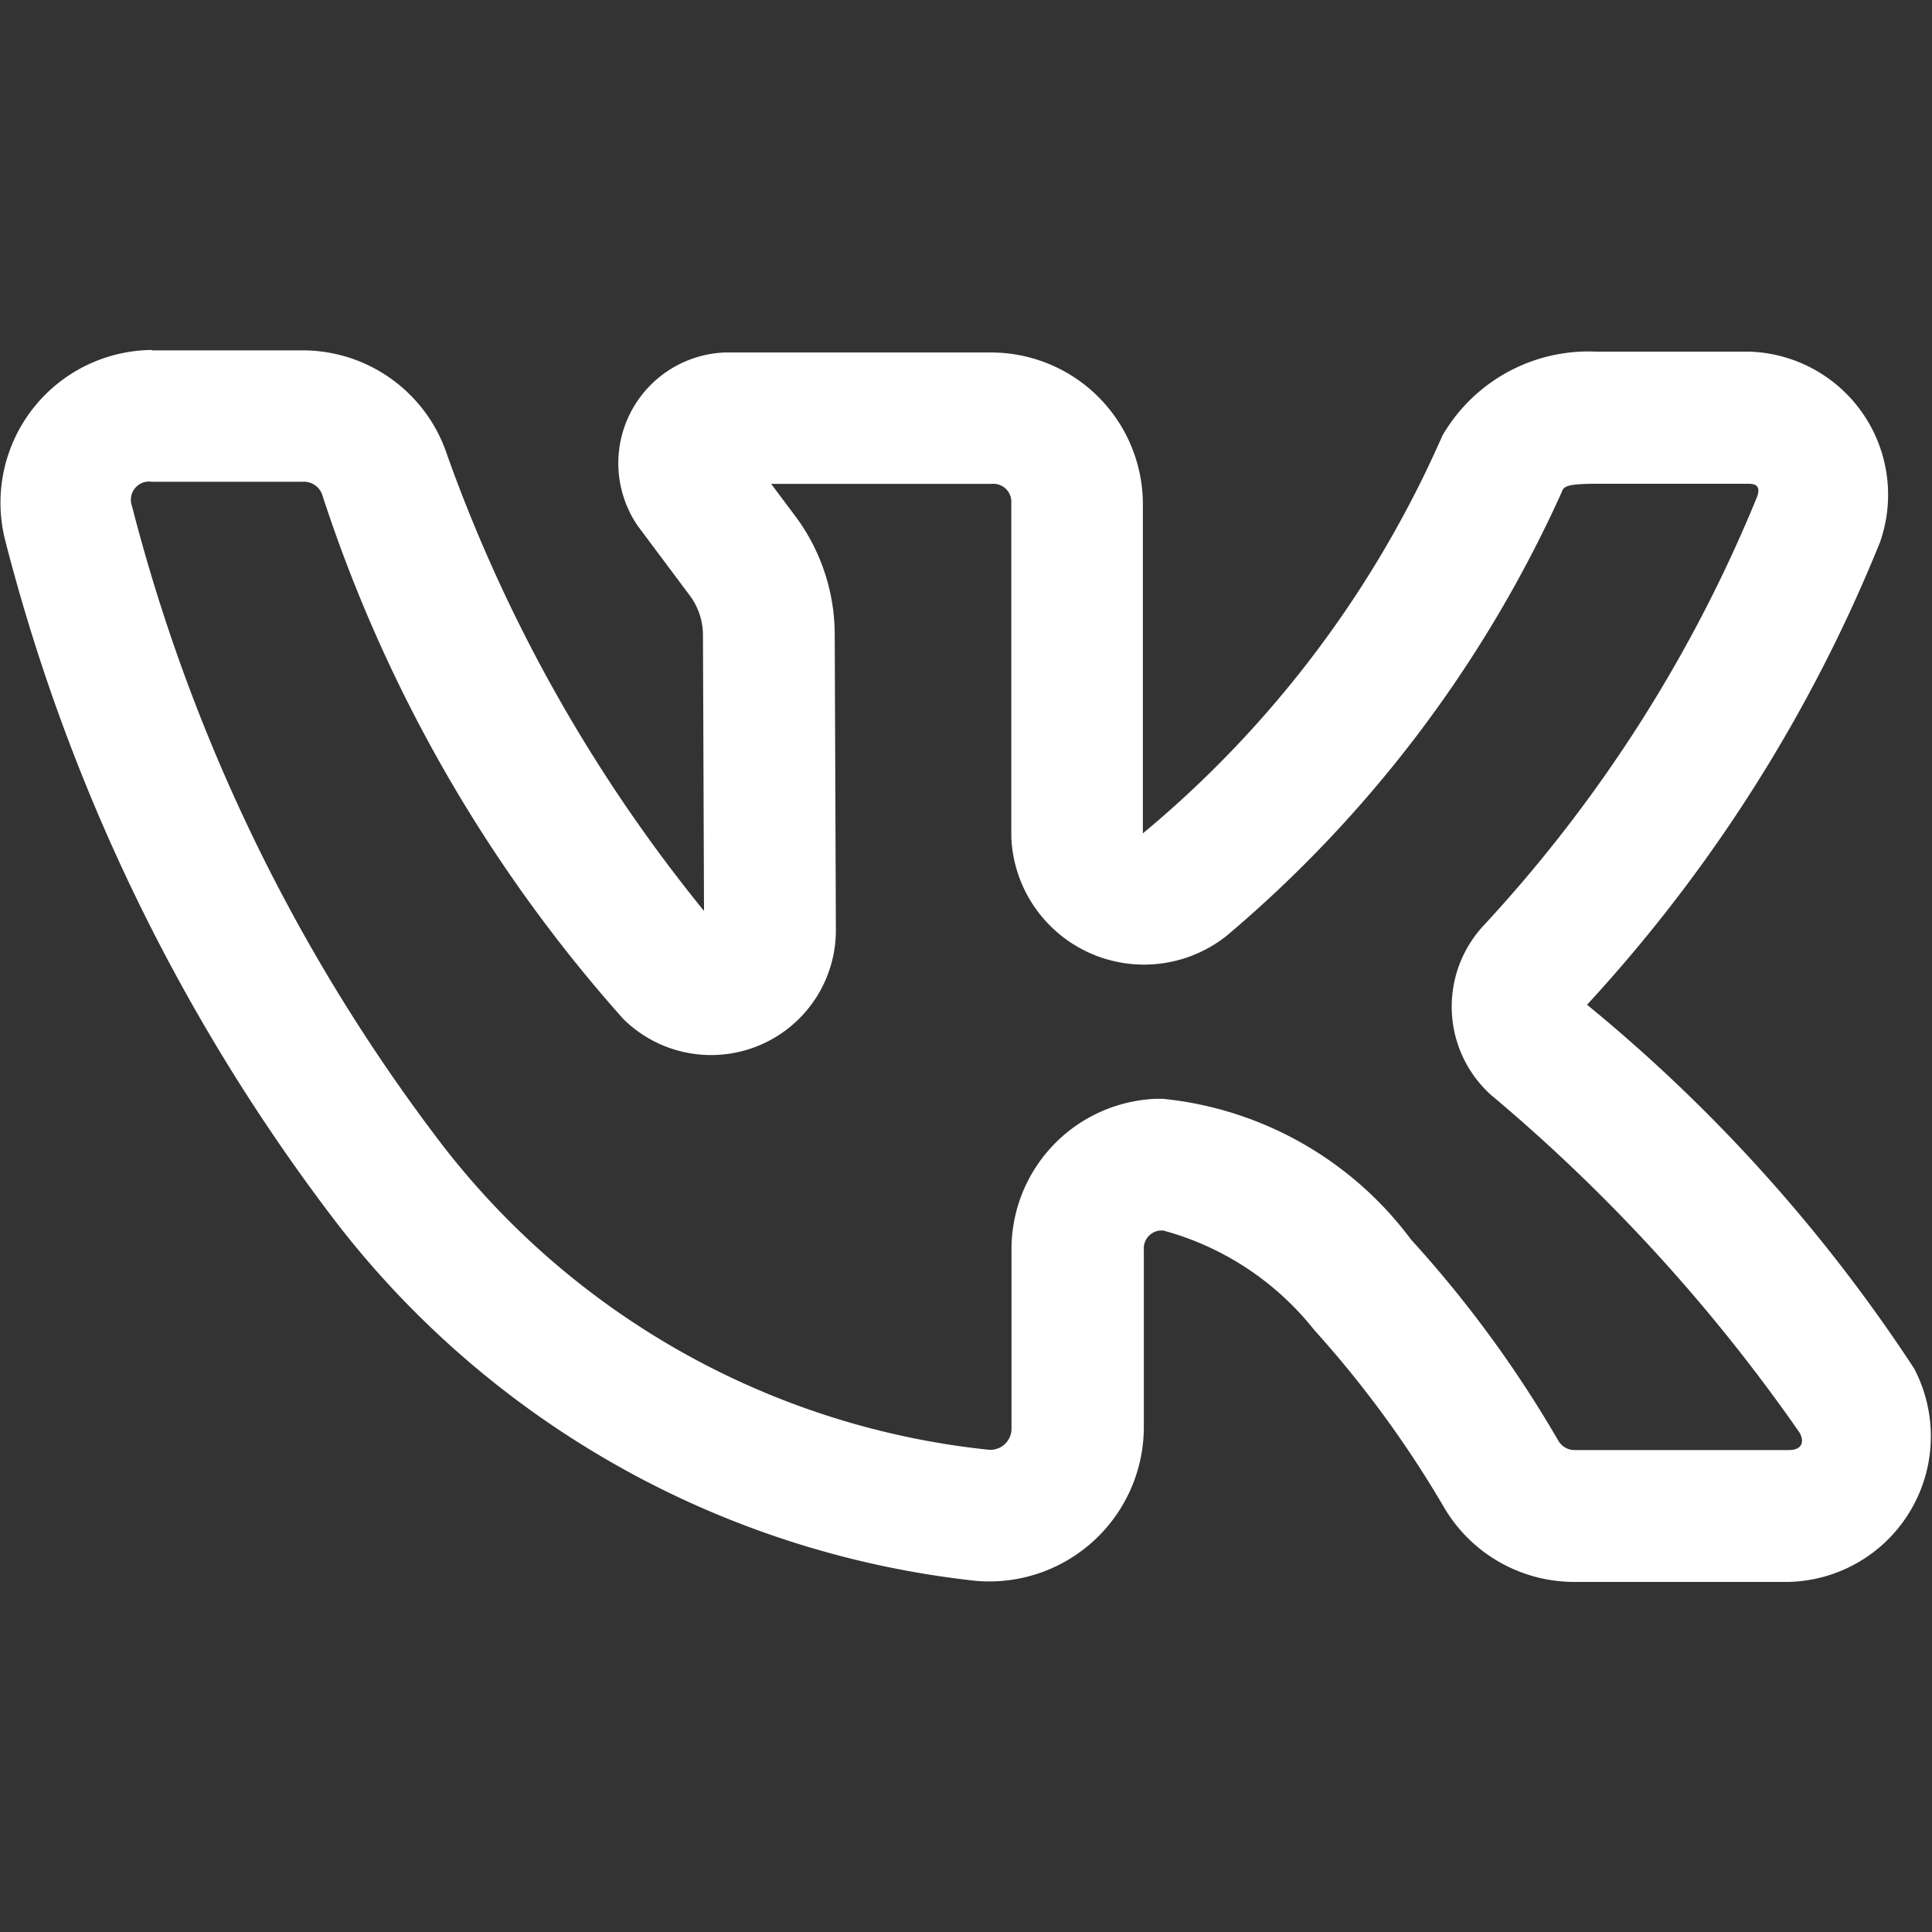 <svg xmlns="http://www.w3.org/2000/svg" xmlns:xlink="http://www.w3.org/1999/xlink" width="20" height="20" viewBox="0 0 20 20">
  <rect x="0" y="0" width="20" height="20" fill="#333333" stroke="none"/>
  <defs>
    <clipPath id="clip-path-vk">
      <rect id="Прямоугольник_11" data-name="Прямоугольник 11" width="20" height="20" transform="translate(1100 230)" fill="#fff"/>
    </clipPath>
  </defs>
  <g id="Группа_масок_5" data-name="Группа масок 5" transform="translate(-1100 -230)" clip-path="url(#clip-path-vk)">
    <path id="icons8-vkontakte" d="M2.831,6.974A1.581,1.581,0,0,0,1.317,8.961a19.646,19.646,0,0,0,3.435,7.06,9.685,9.685,0,0,0,6.609,3.695A1.6,1.6,0,0,0,13.1,18.129v-1.84a.186.186,0,0,1,.168-.2H13.3a2.99,2.99,0,0,1,1.563,1.029,11.116,11.116,0,0,1,1.341,1.831h0a1.563,1.563,0,0,0,1.354.778h2.215a1.508,1.508,0,0,0,1.3-2.211,16.651,16.651,0,0,0-3.385-3.764,15.787,15.787,0,0,0,3.032-4.786,1.482,1.482,0,0,0-1.364-1.975H17.78a1.748,1.748,0,0,0-1.59.871,11.183,11.183,0,0,1-3.1,4.116V8.557A1.572,1.572,0,0,0,11.53,7l-2.769,0a1.147,1.147,0,0,0-.9,1.795l.535.716v0a.687.687,0,0,1,.14.416h0l.011,2.854a16.006,16.006,0,0,1-2.659-4.72h0A1.575,1.575,0,0,0,4.4,6.978h0l-1.567,0Zm0,1.364,1.565,0a.2.2,0,0,1,.2.139A15.226,15.226,0,0,0,7.712,13.9a1.292,1.292,0,0,0,2.2-.914h0L9.9,9.921a2.054,2.054,0,0,0-.414-1.235v0l-.244-.326,2.286,0a.186.186,0,0,1,.2.2v3.457a1.375,1.375,0,0,0,2.232,1.019h0a13.016,13.016,0,0,0,3.457-4.571c.031-.063,0-.106.365-.106h1.581c.092,0,.119.044.084.138a14.714,14.714,0,0,1-2.837,4.443,1.232,1.232,0,0,0,.077,1.74,17.894,17.894,0,0,1,3.2,3.5c.06.108.015.182-.11.182H17.561a.194.194,0,0,1-.172-.1,12.075,12.075,0,0,0-1.522-2.078A3.66,3.66,0,0,0,13.3,14.726h-.076a1.558,1.558,0,0,0-1.494,1.563v1.84a.219.219,0,0,1-.234.23,8.221,8.221,0,0,1-5.692-3.2,18.44,18.44,0,0,1-3.179-6.57A.189.189,0,0,1,2.831,8.338Z" transform="translate(1098.741 226.649)" fill="#fff"/>
  </g>
</svg>
